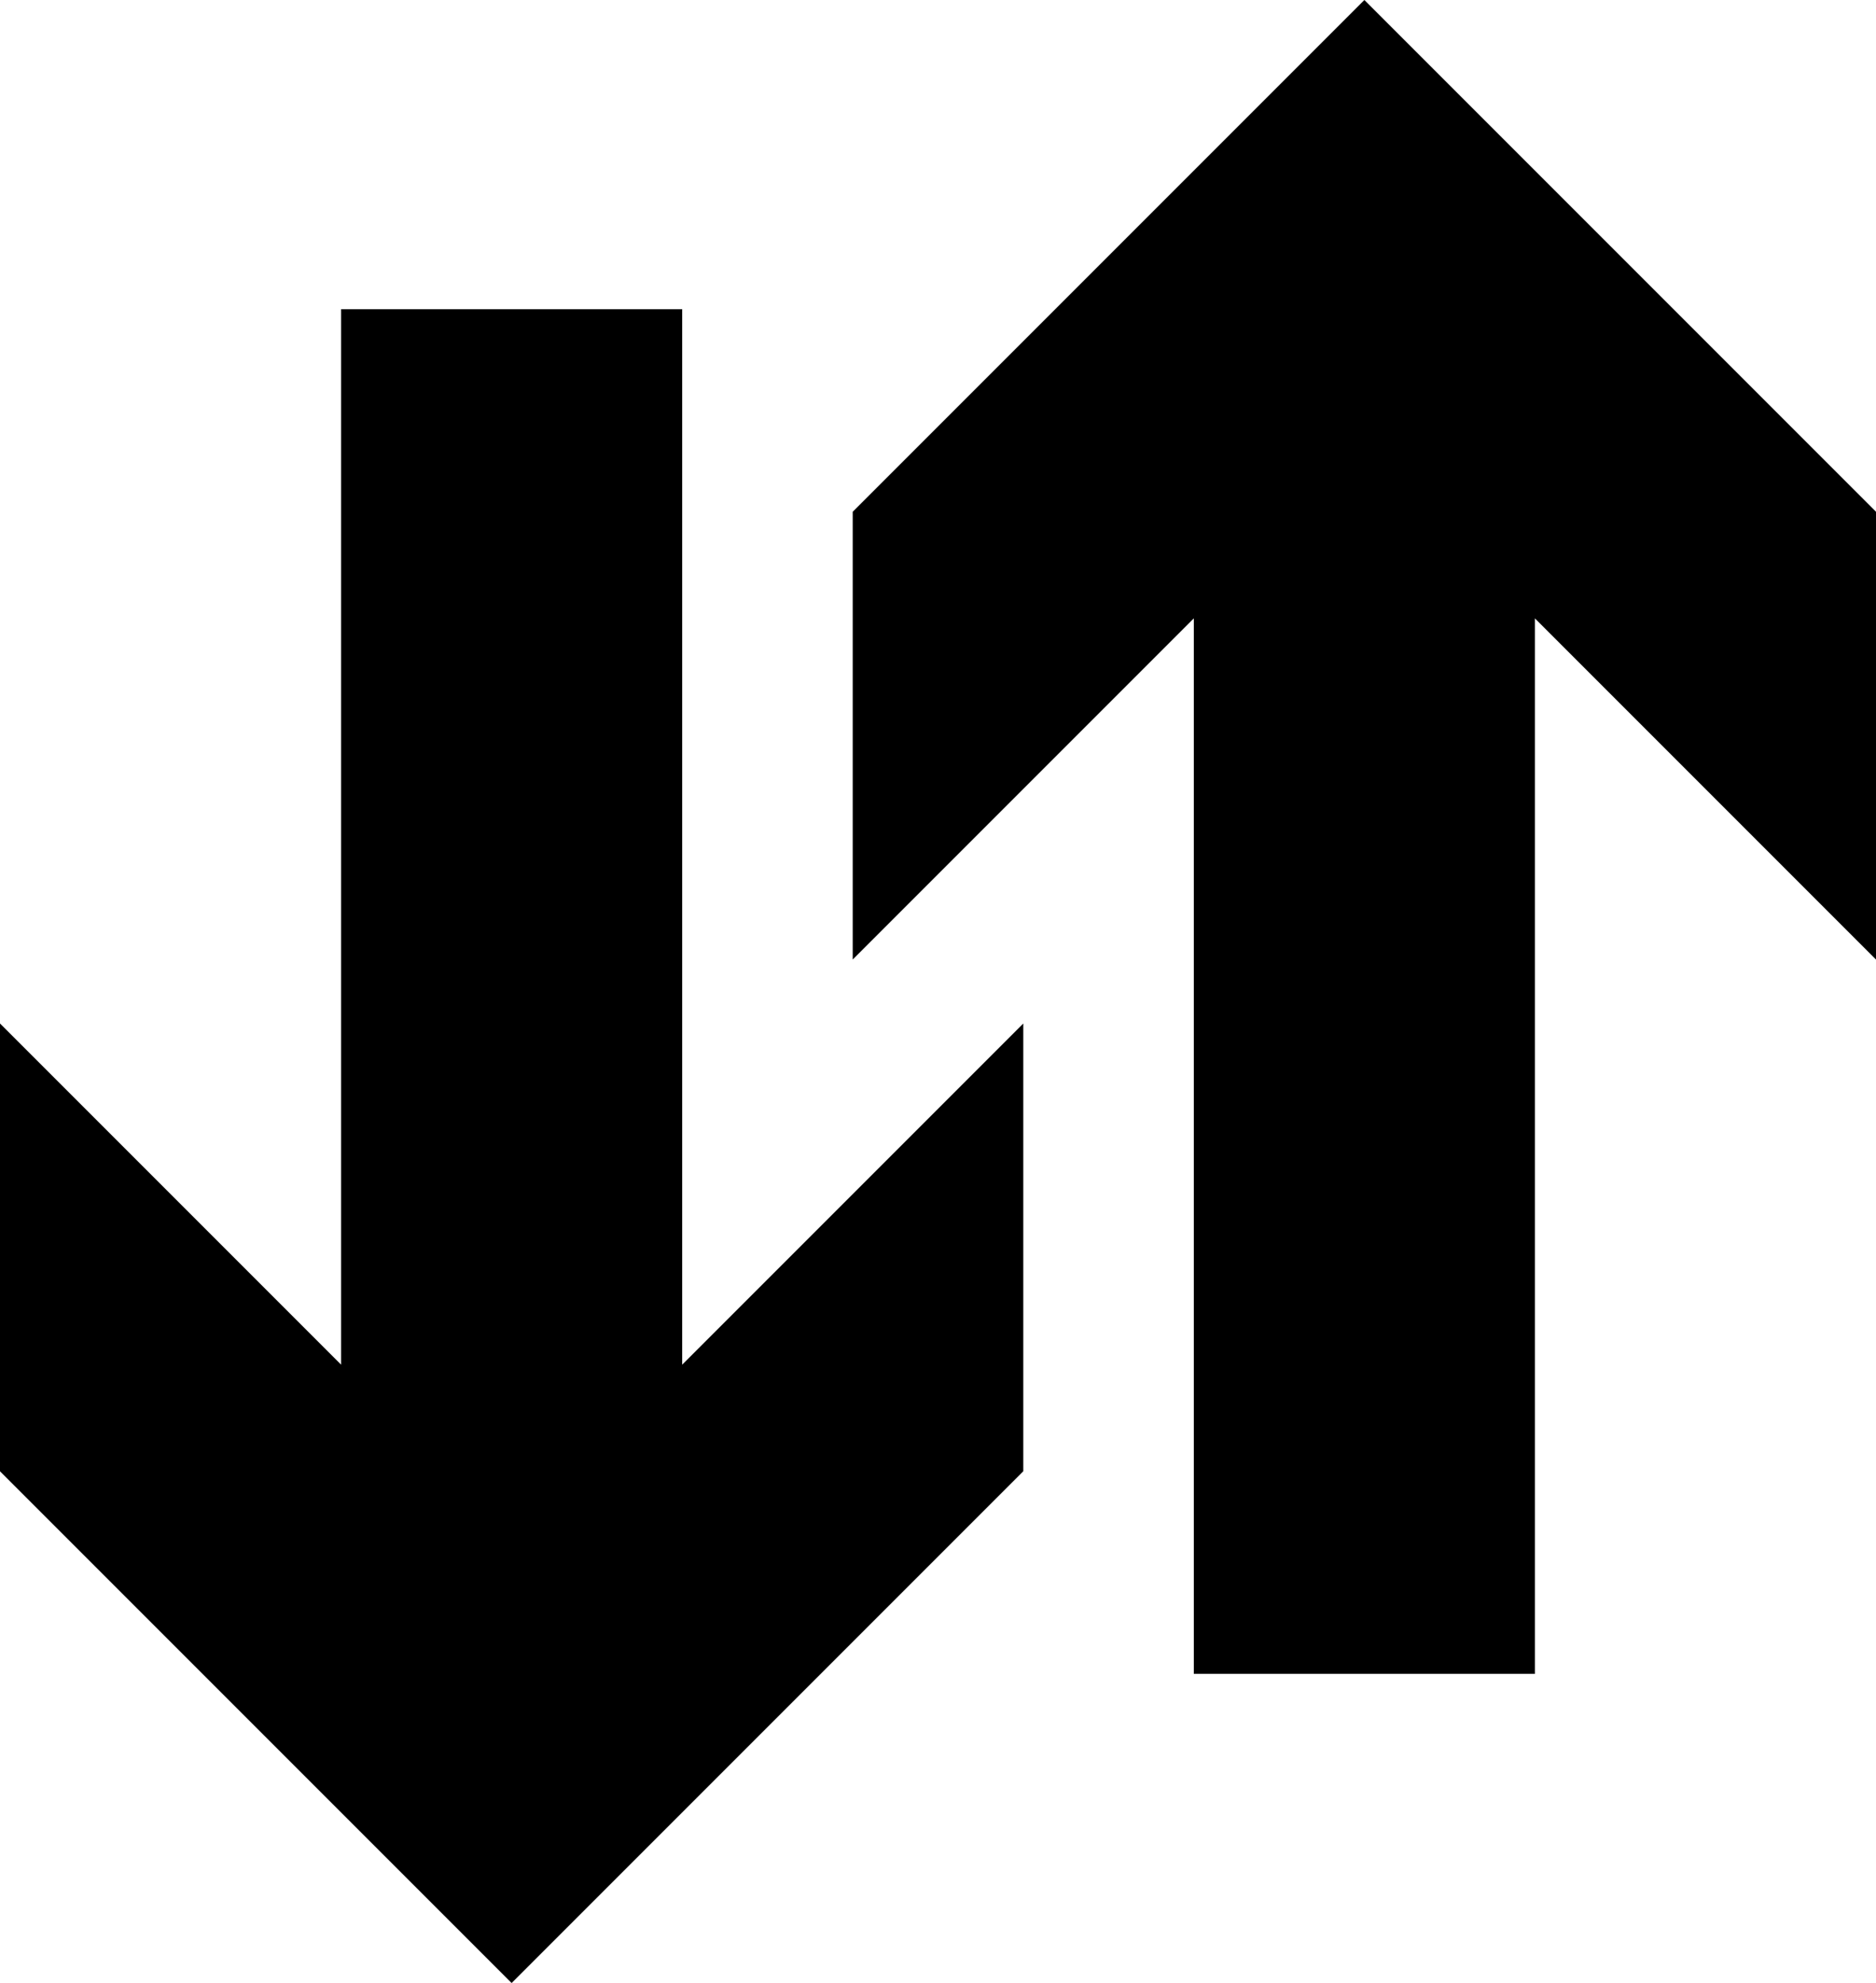 <?xml version="1.0" encoding="utf-8"?>
<!-- Generator: Adobe Illustrator 15.0.2, SVG Export Plug-In . SVG Version: 6.00 Build 0)  -->
<!DOCTYPE svg PUBLIC "-//W3C//DTD SVG 1.1//EN" "http://www.w3.org/Graphics/SVG/1.1/DTD/svg11.dtd">
<svg version="1.1" id="Layer_1" xmlns="http://www.w3.org/2000/svg" xmlns:xlink="http://www.w3.org/1999/xlink" x="0px" y="0px"
	 width="512px" height="541.091px" viewBox="0 0 512 541.091" enable-background="new 0 0 512 541.091" xml:space="preserve">
<path d="M418.909,456.728h-93.091v-288l-93.091,93.091V139.637L372.363,0L512,139.637v122.182l-93.091-93.091V456.728z
	 M93.091,84.363h93.091v288l93.091-93.091v122.182L139.637,541.091L0,401.454V279.272l93.091,93.091V84.363z"/>
</svg>
